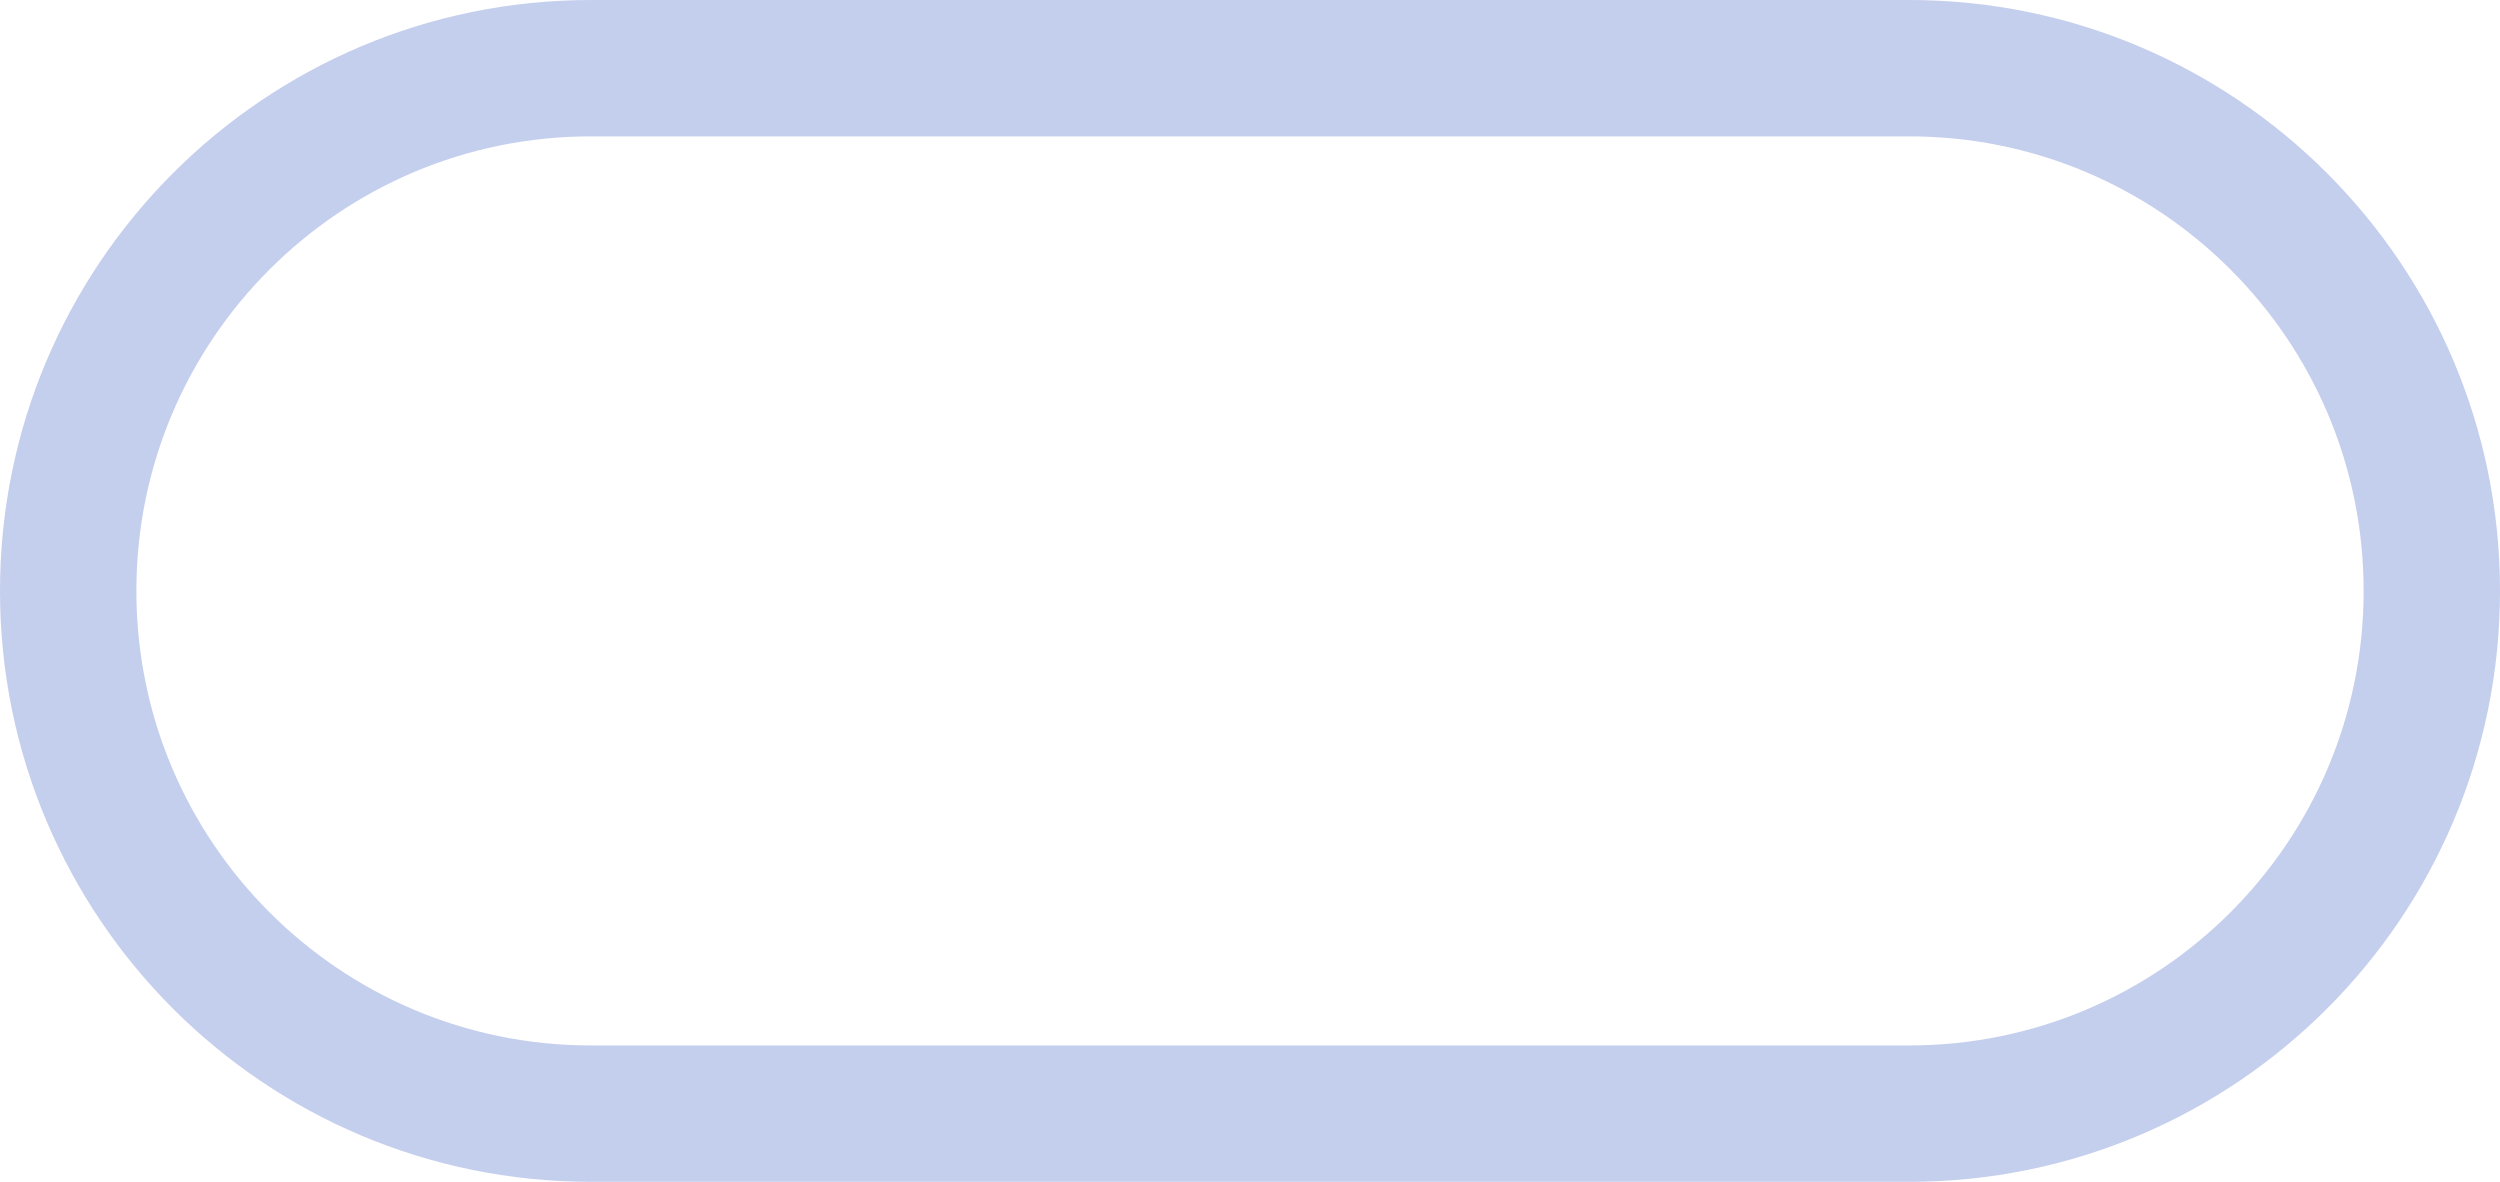 <svg width="55" height="26" viewBox="0 0 55 26" fill="none" xmlns="http://www.w3.org/2000/svg">
<path fill-rule="evenodd" clip-rule="evenodd" d="M13 1.5H42C48.351 1.5 53.5 6.649 53.5 13V13C53.5 19.351 48.351 24.5 42 24.5H13C6.649 24.5 1.5 19.351 1.5 13V13C1.5 6.649 6.649 1.5 13 1.5Z" stroke="#C4CEED" stroke-width="3" stroke-miterlimit="16"/>
</svg>
